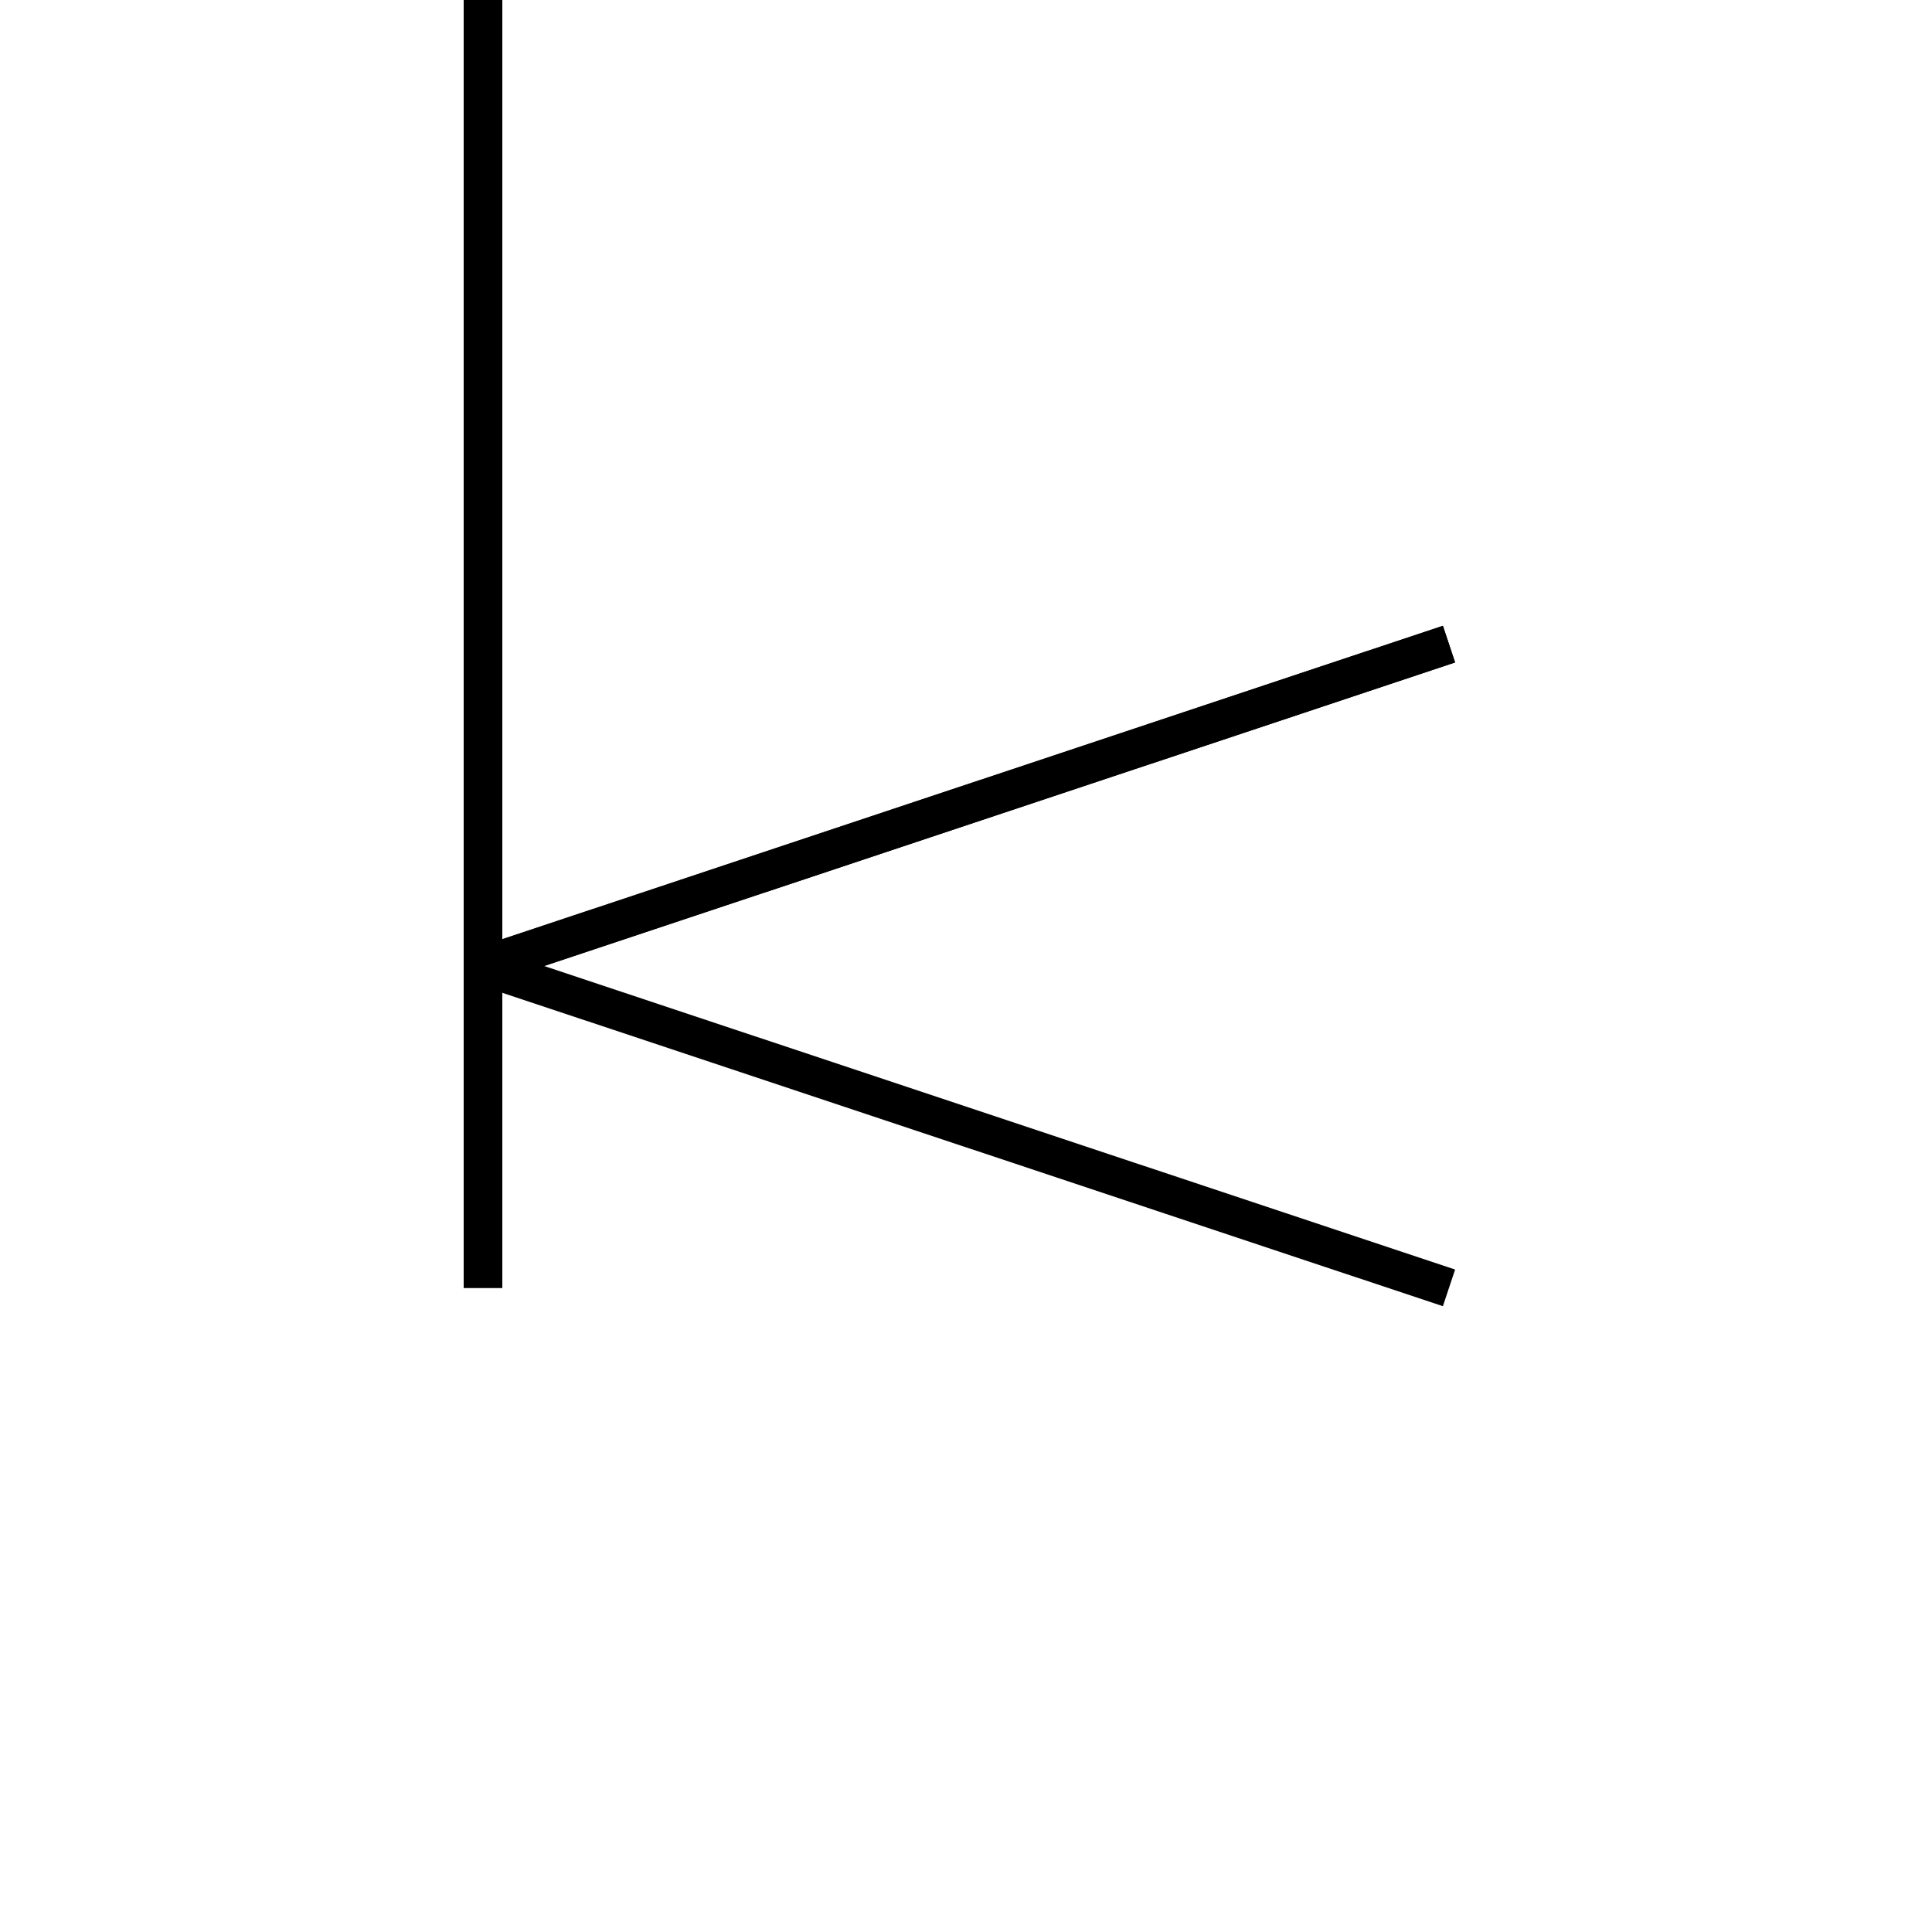 <svg viewBox="0 0 100 100" xmlns="http://www.w3.org/2000/svg">
  <line x1="25" y1="0" x2="25" y2="66.66" stroke="black" style="stroke-width: 2;" />
  <line x1="25" y1="66.66" x2="25" y2="50" stroke="black" style="stroke-width: 2;" />
  <line x1="25" y1="50" x2="75" y2="33.34" stroke="black" style="stroke-width: 2;" />
  <line x1="75" y1="33.34" x2="25" y2="50" stroke="black" style="stroke-width: 2;" />
  <line x1="25" y1="50" x2="75" y2="66.66" stroke="black" style="stroke-width: 2;" />
</svg>
